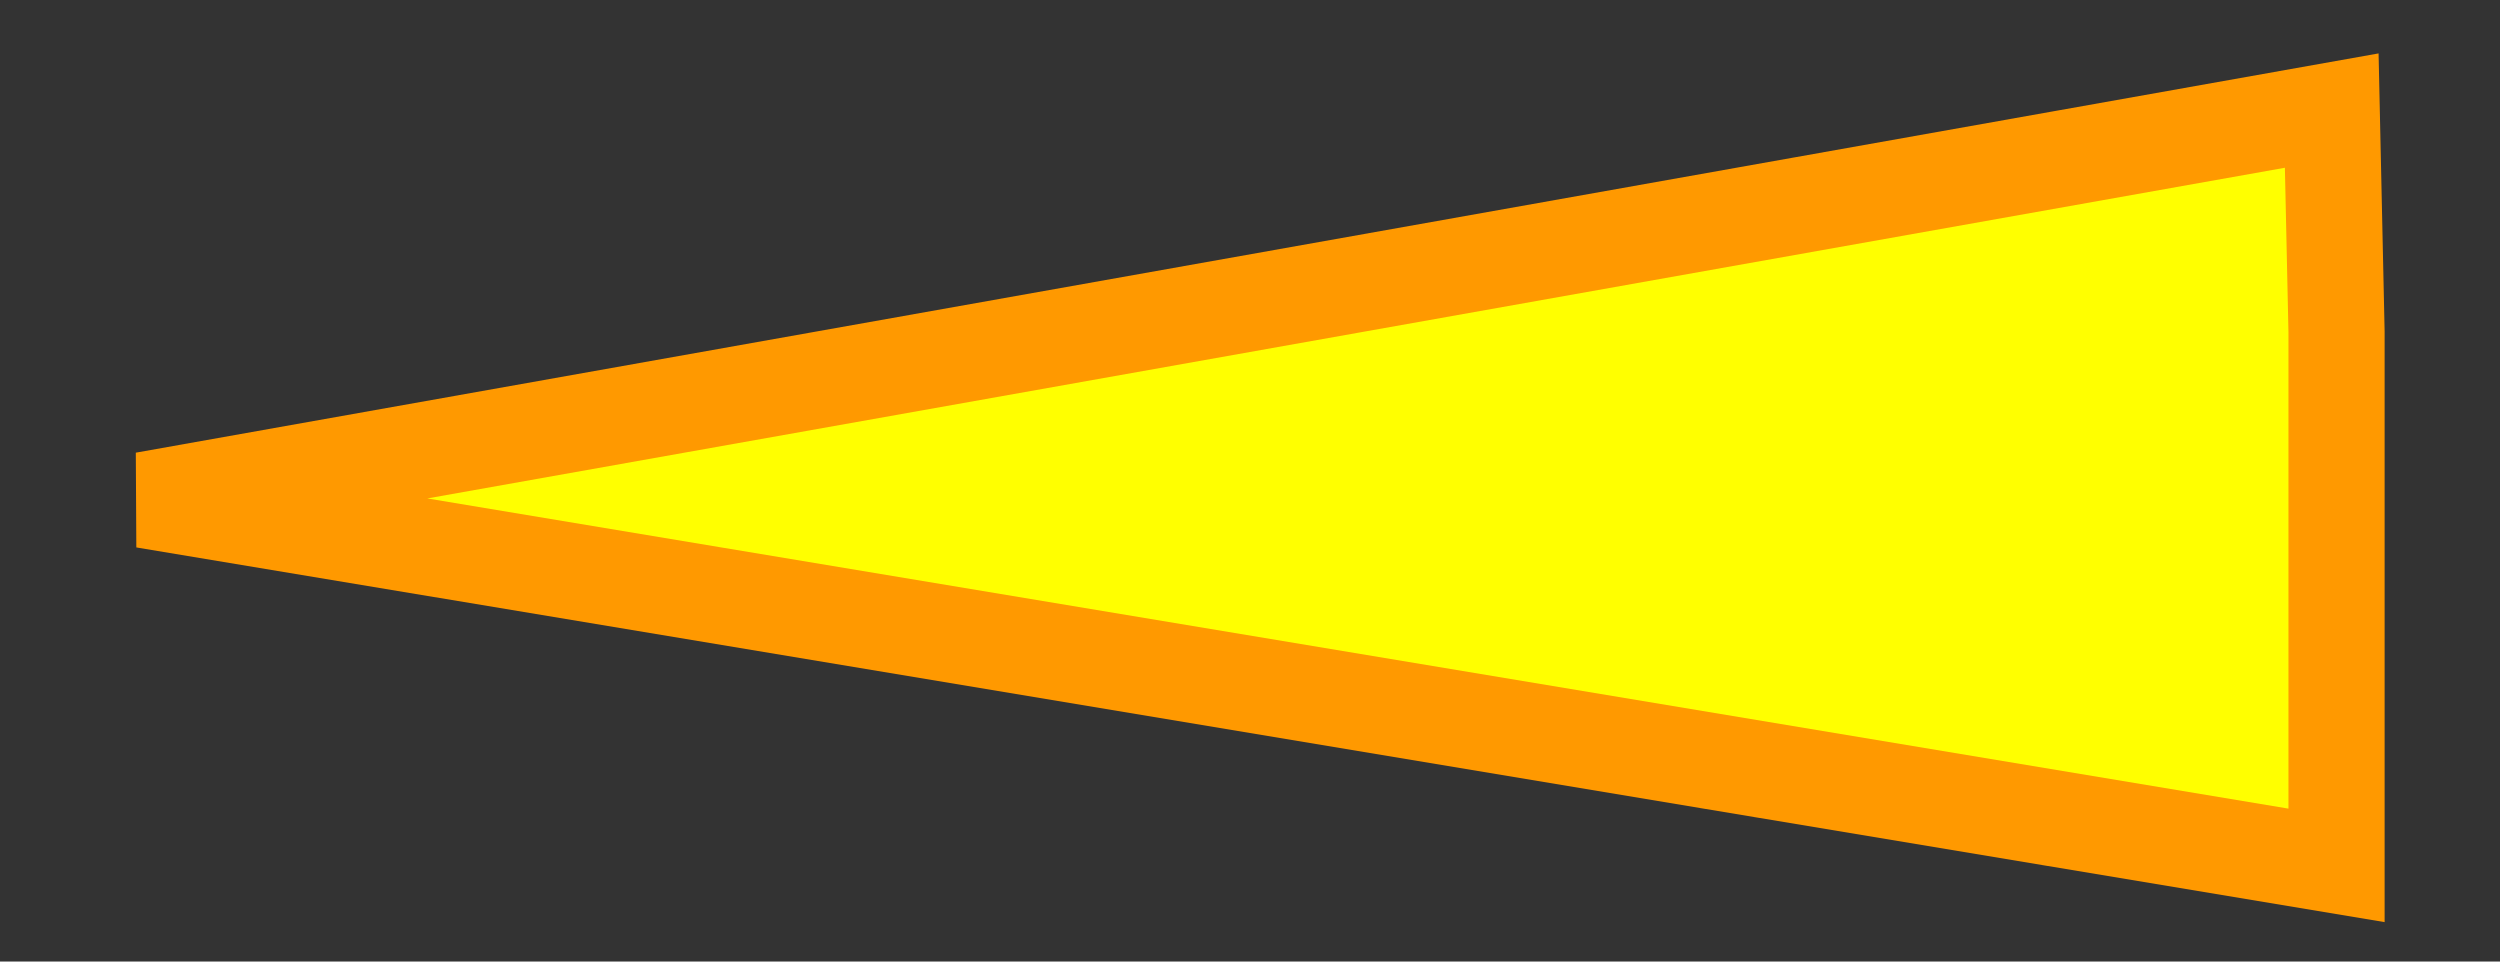 <?xml version="1.0" encoding="utf-8"?>
<svg version="1.1" id="Layer_1"
xmlns="http://www.w3.org/2000/svg"
xmlns:xlink="http://www.w3.org/1999/xlink"
xmlns:author="http://www.sothink.com"
width="26px" height="10px"
xml:space="preserve">
<rect width="100%" height="100%" fill="#333333" stroke="none"/>
<g id="187" transform="matrix(1, 0, 0, 1, 21.25, 5)">
<path style="fill:#FFFF00;fill-opacity:1" d="M3.05,-1.55L3.05 4L-19.75 0.2L3 -3.85L3.05 -1.55" />
<path style="fill:none;stroke-width:1;stroke-linecap:butt;stroke-linejoin:miter;stroke-miterlimit:3;stroke:#FF9900;stroke-opacity:1" d="M3.05,-1.55L3.45 -1.6" />
<path style="fill:none;stroke-width:1;stroke-linecap:round;stroke-linejoin:miter;stroke-miterlimit:3;stroke:#FF9900;stroke-opacity:1" d="M3.05,-1.55L3.05 4L-19.75 0.2L3 -3.85L3.05 -1.55z" />
</g>
</svg>
